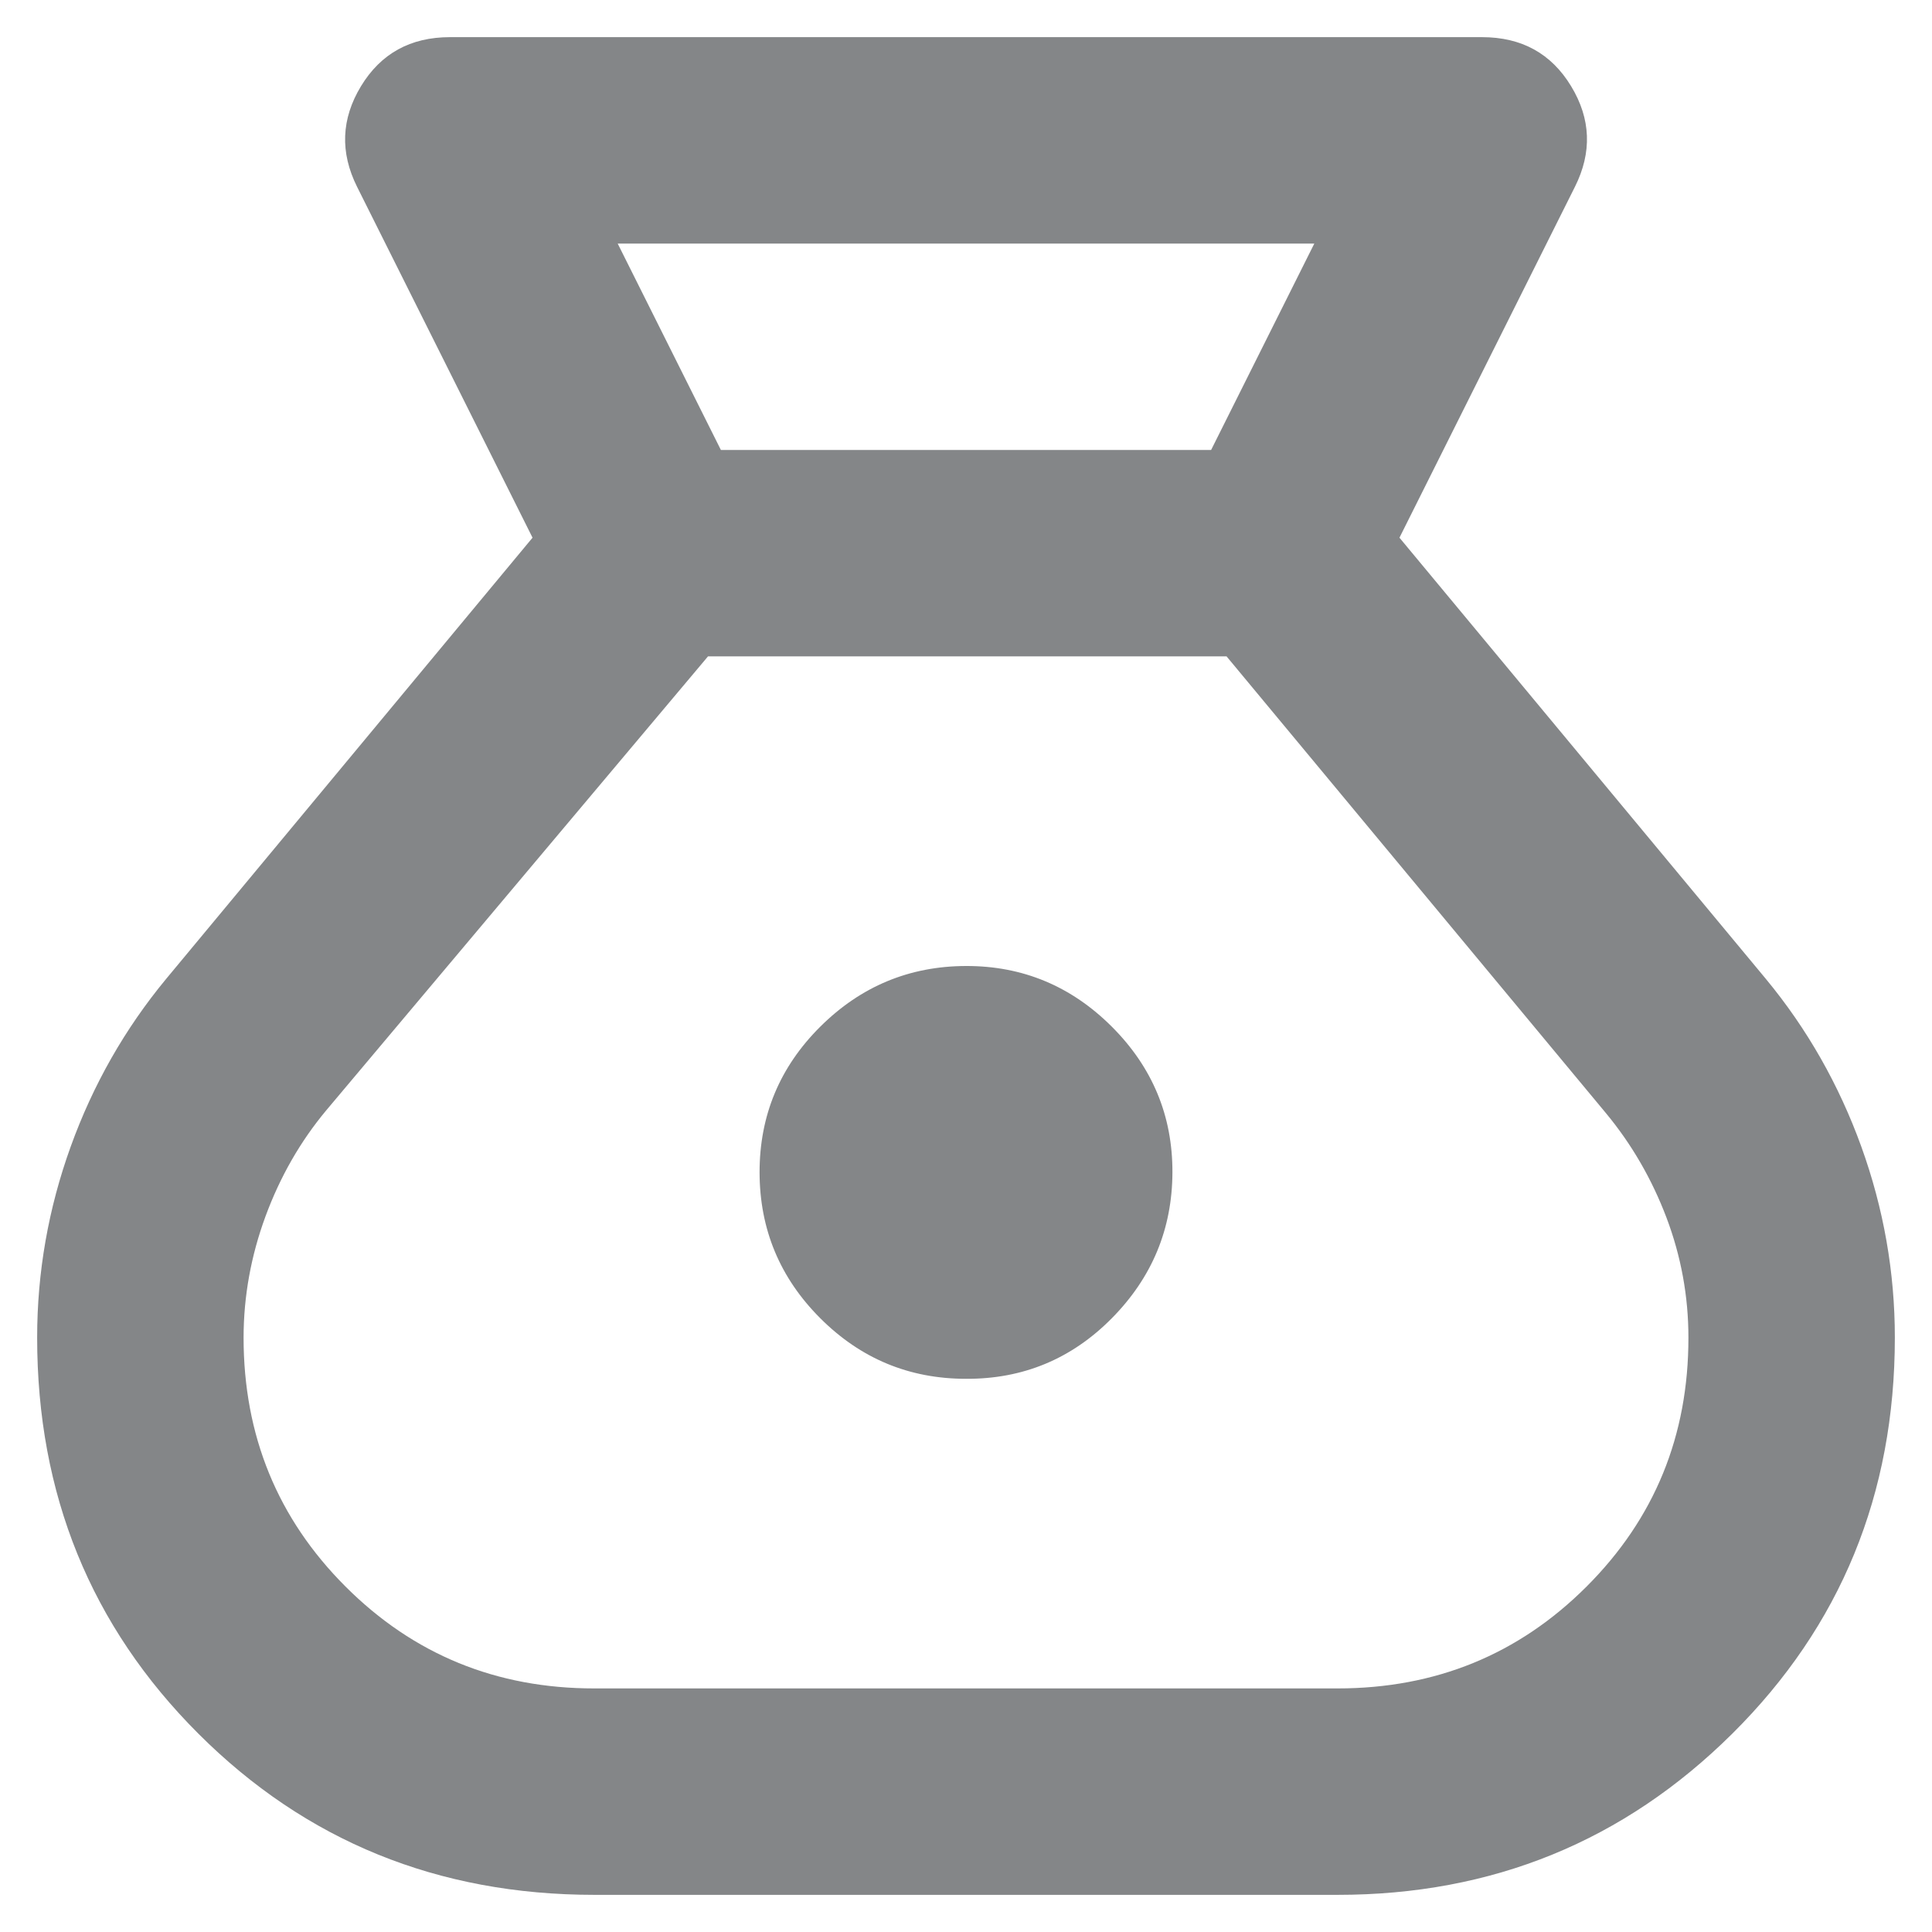 <svg width="39" height="39" viewBox="0 0 39 39" fill="none" xmlns="http://www.w3.org/2000/svg">
<path d="M12 38.25C8.84 38.25 6.175 37.165 4.004 34.996C1.833 32.826 0.749 30.161 0.75 27C0.75 25.681 0.976 24.396 1.427 23.146C1.878 21.896 2.521 20.767 3.354 19.76L10.75 10.854L7.208 3.771C6.861 3.076 6.888 2.399 7.287 1.74C7.688 1.08 8.286 0.75 9.083 0.75H29.917C30.715 0.75 31.315 1.08 31.715 1.74C32.115 2.399 32.14 3.076 31.792 3.771L28.25 10.854L35.646 19.76C36.479 20.767 37.121 21.896 37.573 23.146C38.024 24.396 38.25 25.681 38.25 27C38.25 30.16 37.156 32.825 34.969 34.996C32.781 37.167 30.125 38.251 27 38.25H12ZM19.5 27.833C18.354 27.833 17.374 27.426 16.558 26.61C15.743 25.795 15.335 24.814 15.333 23.667C15.332 22.519 15.74 21.539 16.558 20.725C17.376 19.911 18.357 19.503 19.5 19.5C20.643 19.497 21.624 19.906 22.444 20.725C23.263 21.544 23.671 22.525 23.667 23.667C23.663 24.808 23.255 25.79 22.444 26.61C21.633 27.431 20.651 27.839 19.5 27.833ZM14.552 9.083H24.448L26.531 4.917H12.469L14.552 9.083ZM12 34.083H27C28.979 34.083 30.655 33.398 32.027 32.027C33.399 30.656 34.085 28.981 34.083 27C34.083 26.167 33.935 25.36 33.64 24.579C33.344 23.799 32.936 23.095 32.417 22.469L24.76 13.25H14.292L6.583 22.417C6.062 23.042 5.655 23.753 5.36 24.552C5.066 25.351 4.918 26.167 4.917 27C4.917 28.979 5.603 30.655 6.975 32.027C8.347 33.399 10.022 34.085 12 34.083Z" fill="#848688"/>
</svg>
